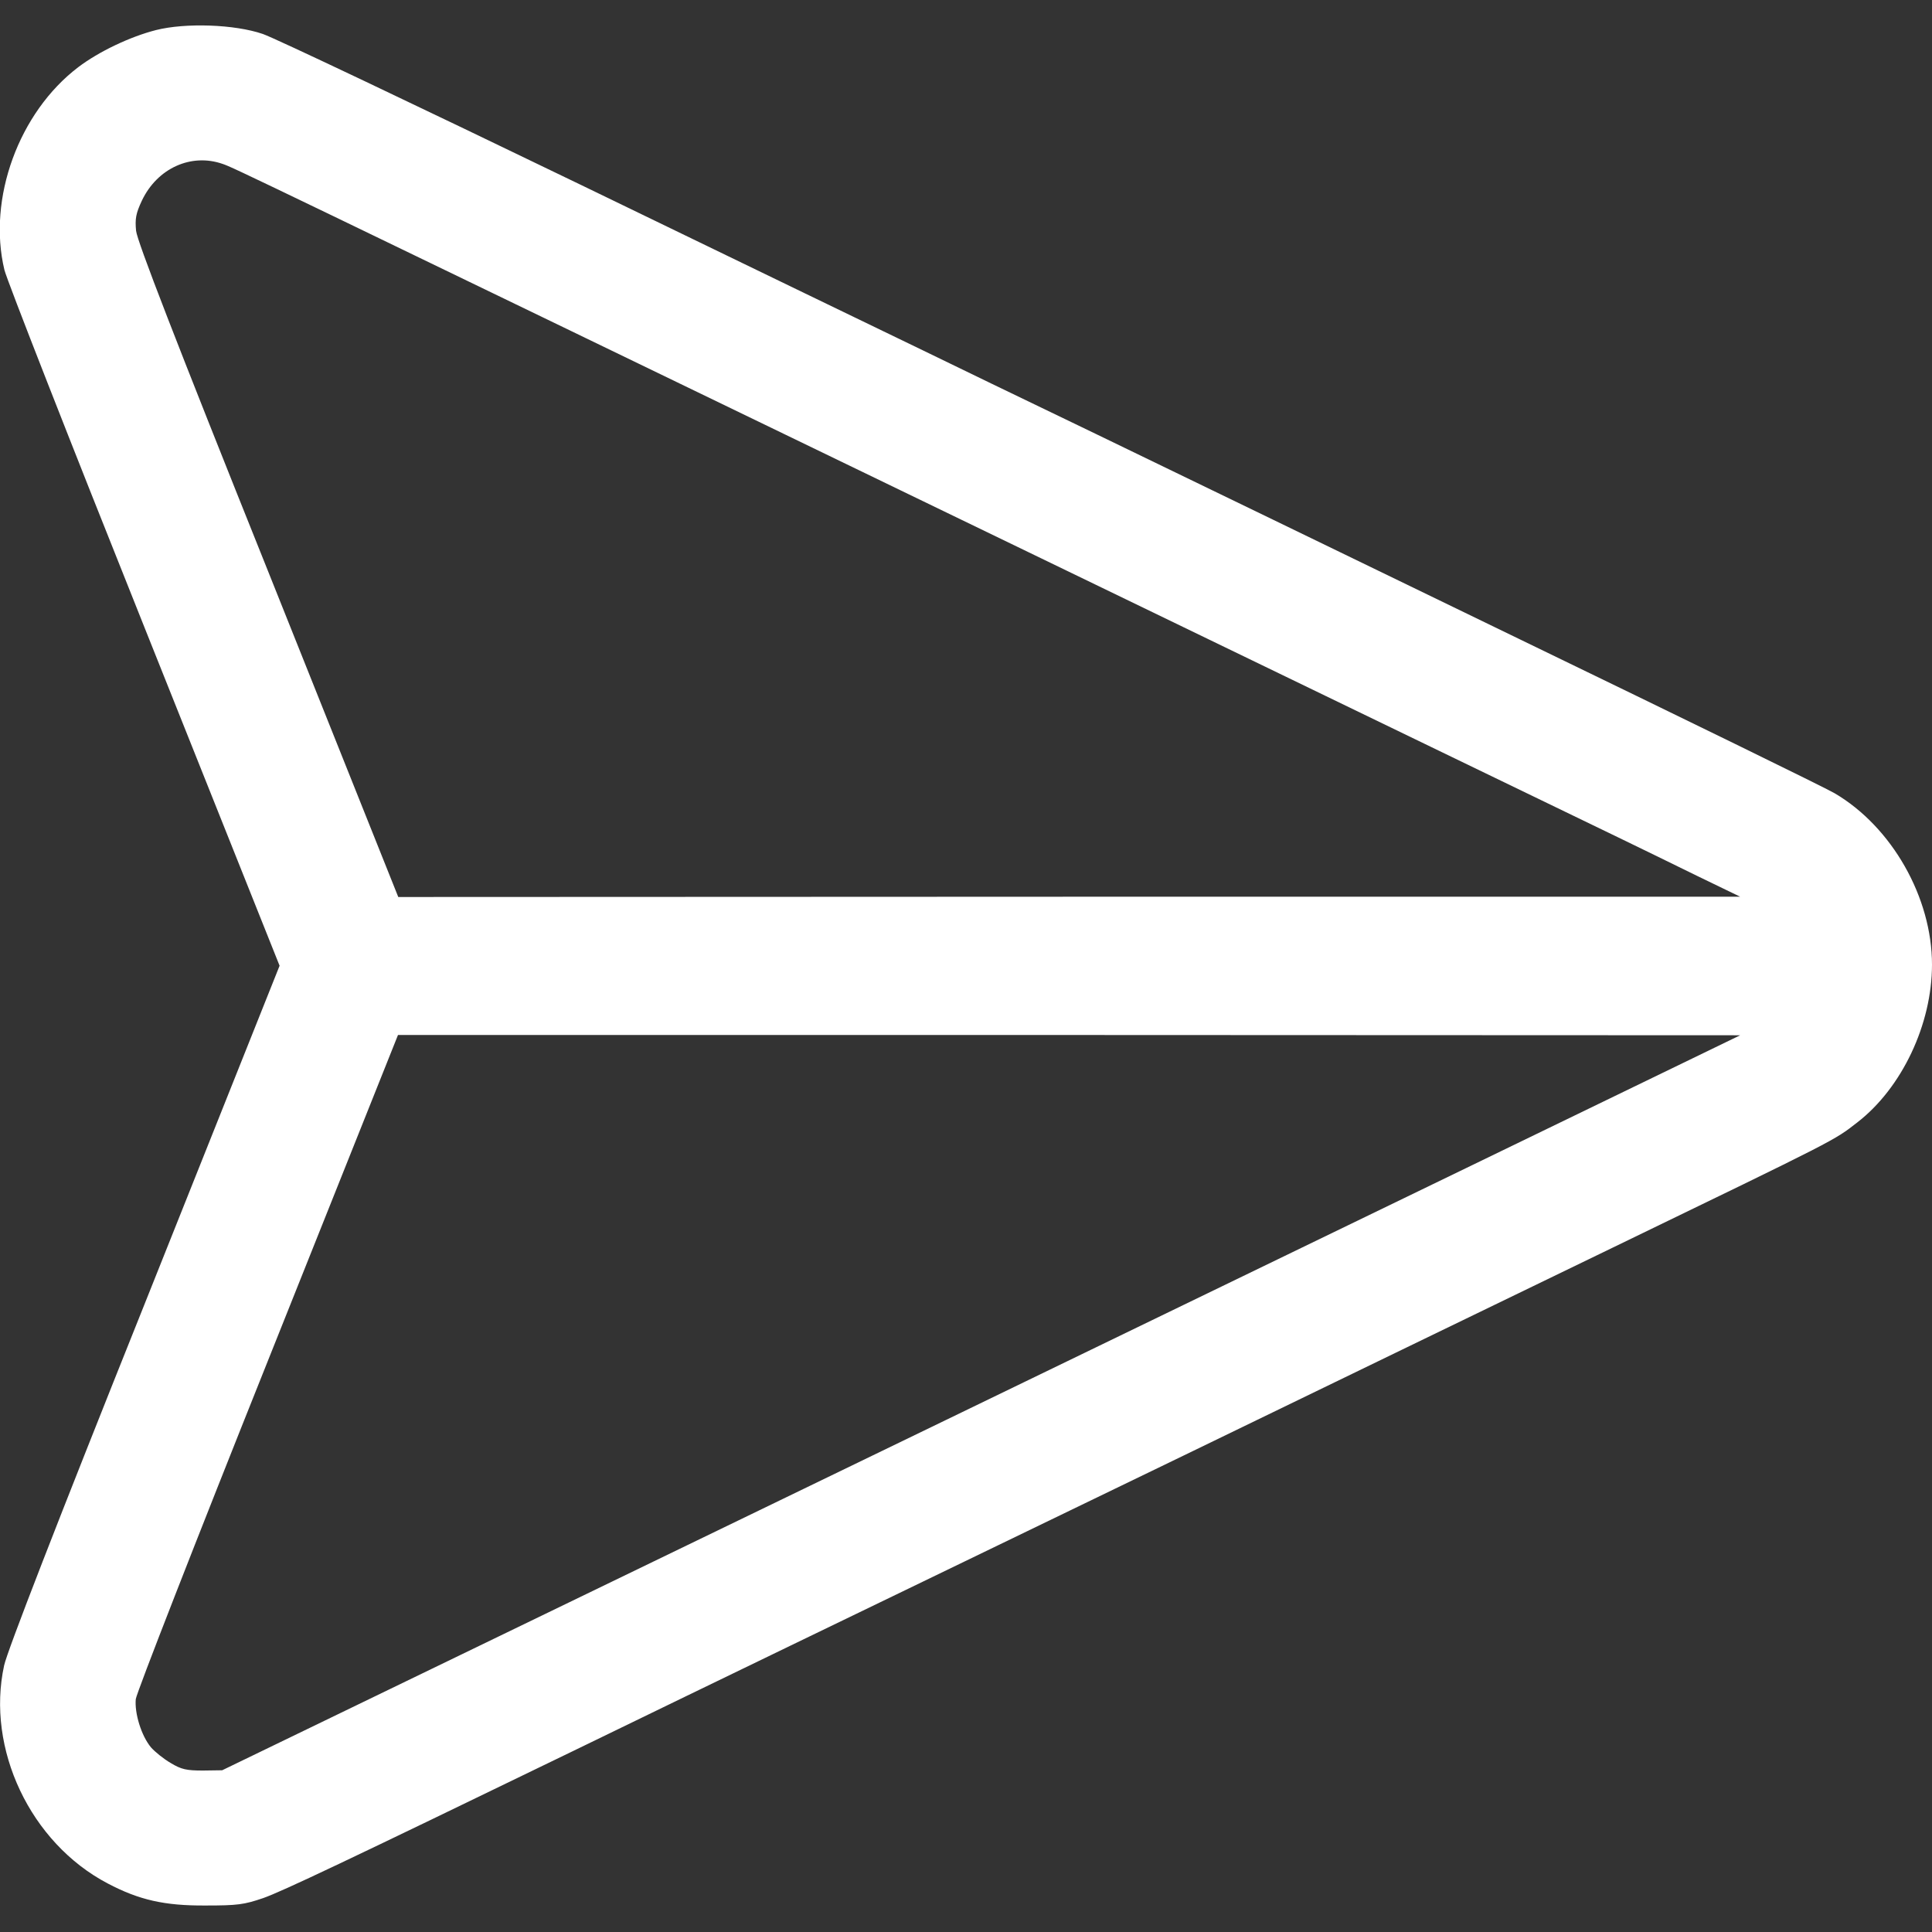  <svg version="1.0" xmlns="http://www.w3.org/2000/svg" width="700pt" height="700pt" viewBox="0 0 700 700" preserveAspectRatio="xMidYMid meet">
<rect x="0" y="0" width="700" height="700" fill="#333333" stroke="none"/>
<g transform="translate(0,700) scale(0.1,-0.1)" fill="#fff" stroke="none">
<path d="M565 6891 c-94 -24 -207 -78 -281 -134 -216 -164 -330 -477 -268
-735 9 -37 237 -619 507 -1294 l490 -1227 -490 -1228 c-316 -789 -497 -1256
-508 -1307 -66 -302 95 -643 375 -790 114 -60 206 -81 355 -80 115 0 139 3
209 27 68 24 294 131 1121 532 541 263 1146 555 1270 615 77 37 502 243 945
457 443 215 1141 553 1552 752 822 398 802 388 887 454 162 125 271 356 271
572 0 243 -145 499 -353 621 -34 20 -546 270 -1137 556 -591 287 -1284 622
-1540 746 -256 123 -537 259 -625 302 -88 42 -645 312 -1238 599 -594 287
-1113 534 -1155 548 -102 35 -280 41 -387 14z m242 -485 c43 -15 58 -23 2918
-1406 1106 -535 2069 -1001 2140 -1035 72 -35 200 -97 285 -139 l155 -75
-2431 0 -2431 -1 -472 1181 c-338 843 -474 1195 -478 1233 -4 43 -1 62 21 109
56 118 179 173 293 133z m5368 -3220 c-71 -35 -1309 -634 -2750 -1332 l-2620
-1268 -70 -1 c-59 0 -78 4 -116 27 -26 15 -58 41 -72 57 -35 42 -60 124 -55
175 3 23 218 574 478 1224 l472 1182 2432 0 2431 -1 -130 -63z"></path>
</g>
</svg>
